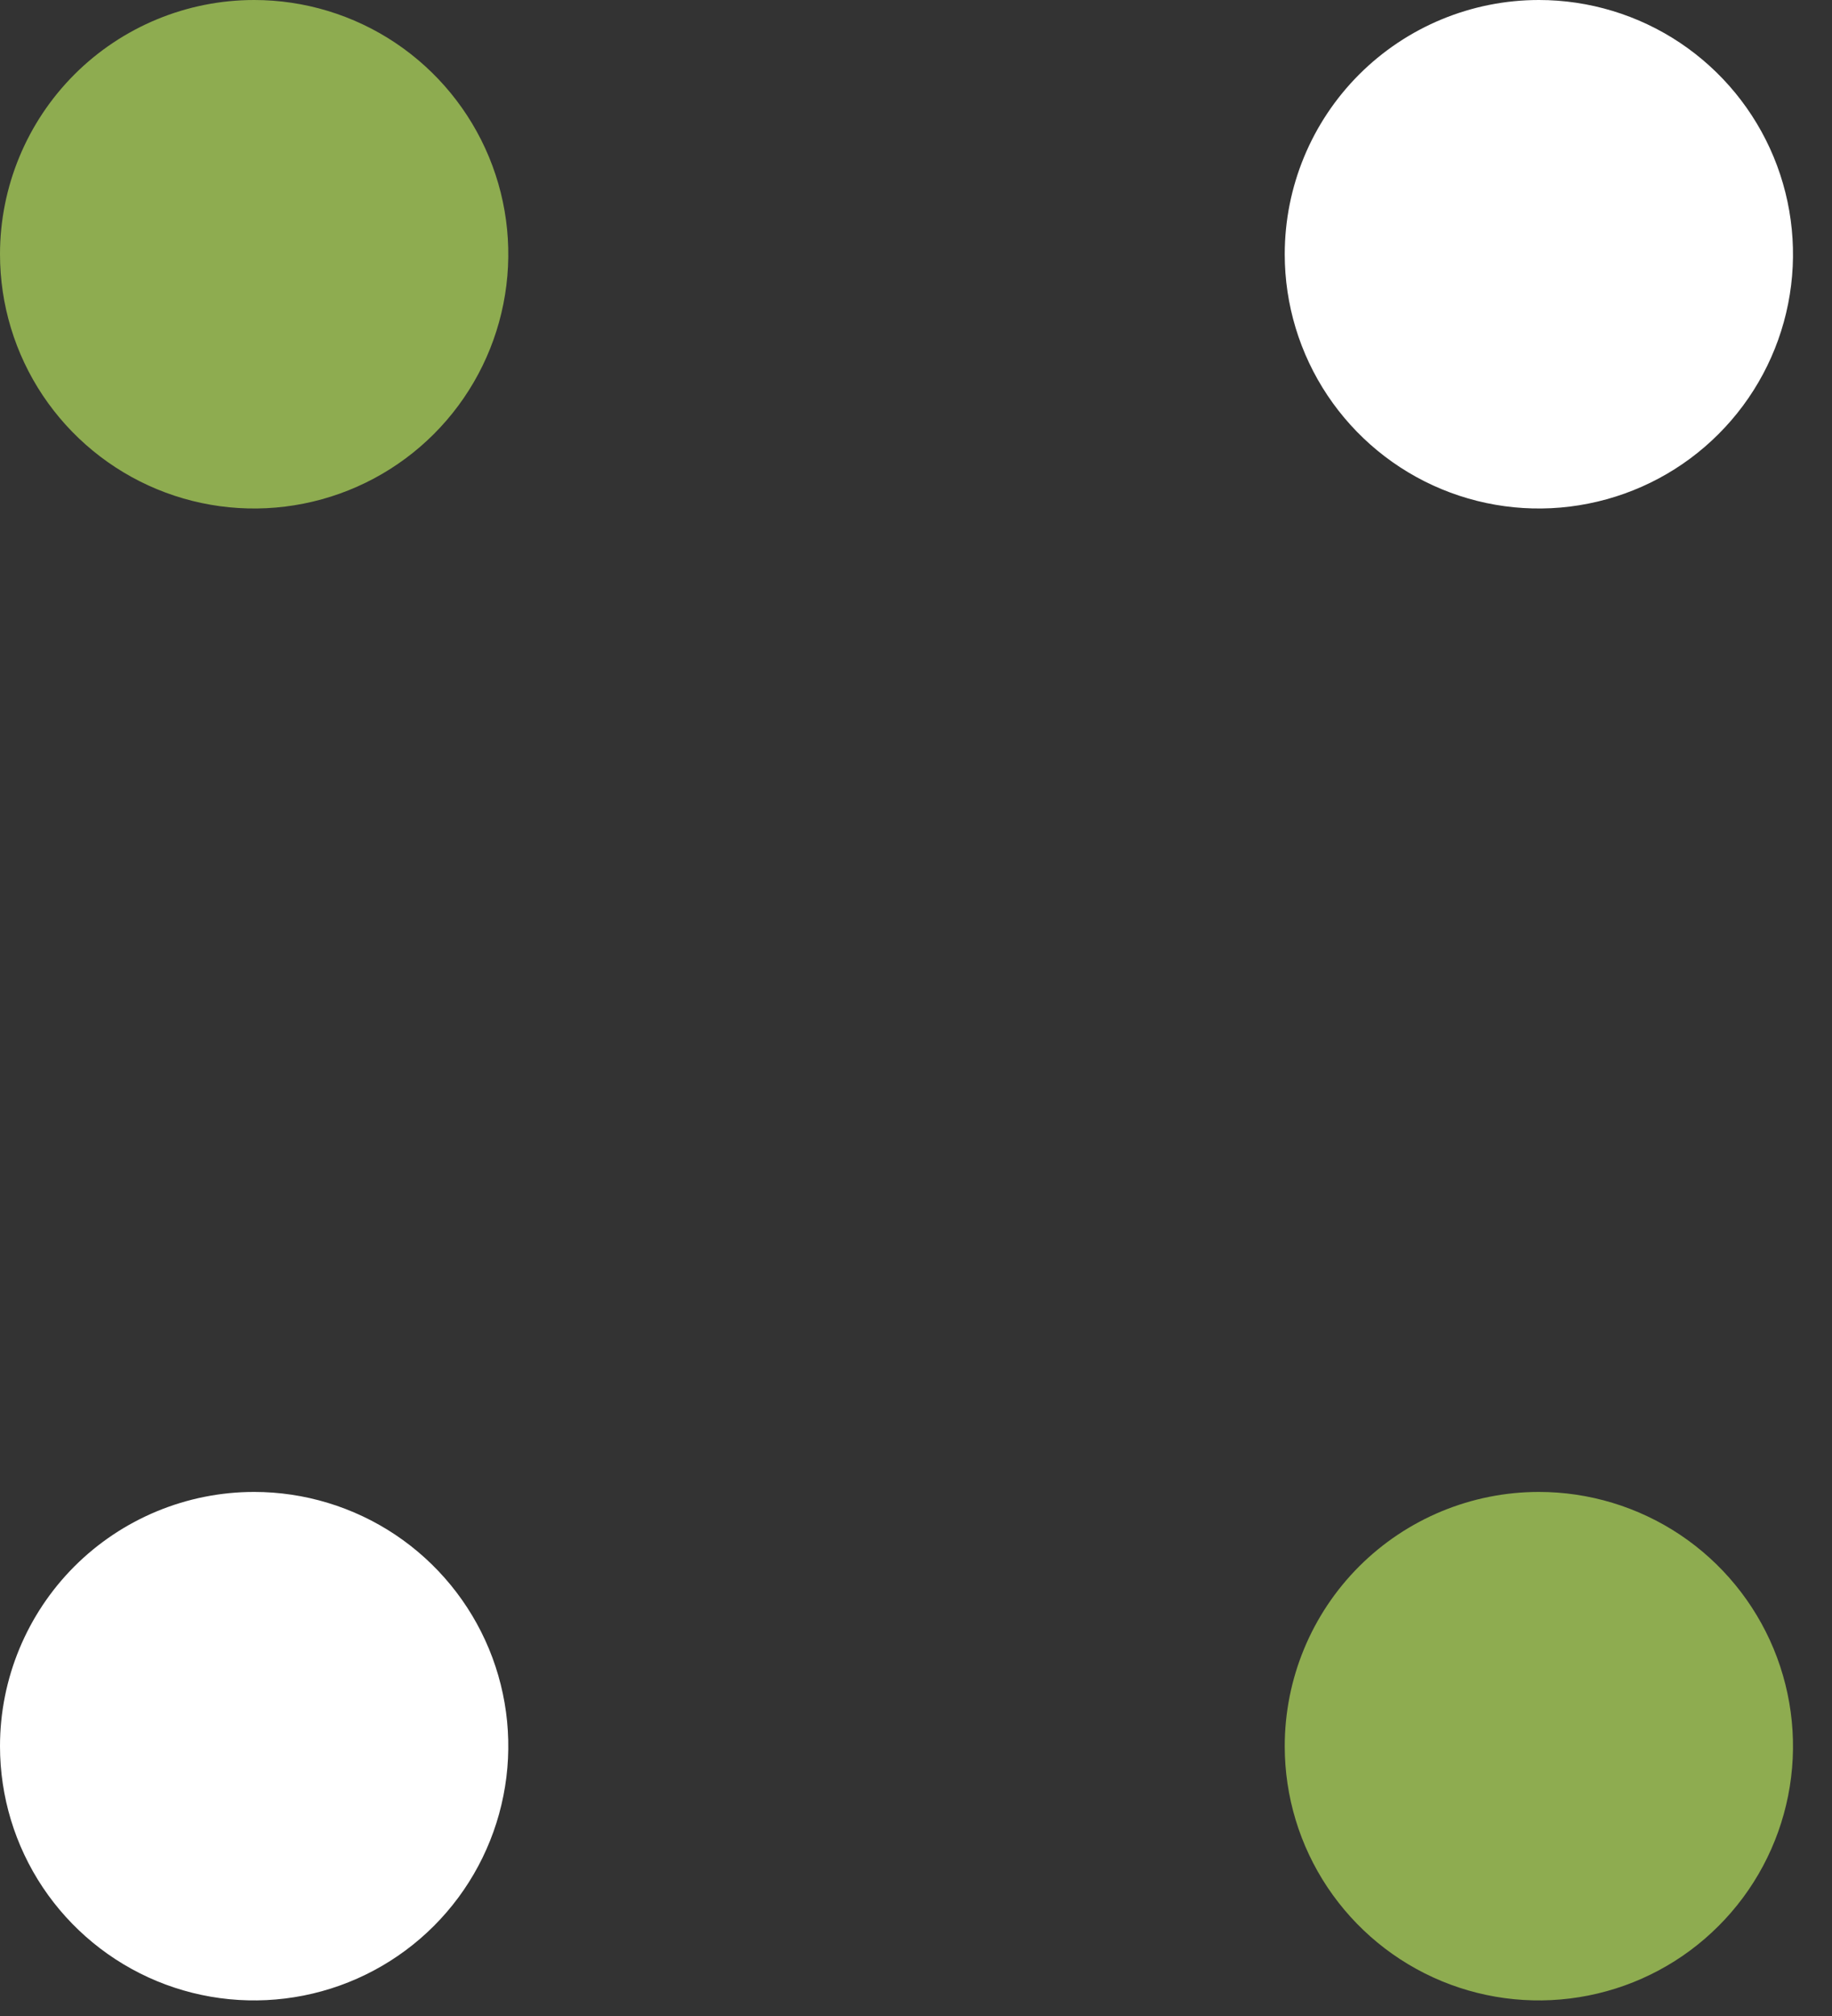 <svg width="40" height="44" viewBox="0 0 40 44" fill="none" xmlns="http://www.w3.org/2000/svg">
<rect x="0" y="0" width="40" height="44" fill="#333333" stroke="none"/>
<g id="Group 149" clip-path="url(#clip0_1_309)">
<g id="Group 16">
<g id="Group 15">
<g id="Group 13">
<path id="Path 15" d="M5.549 32.562C6.646 32.562 7.719 32.888 8.632 33.497C9.544 34.107 10.256 34.974 10.676 35.987C11.096 37.002 11.206 38.117 10.991 39.194C10.777 40.27 10.249 41.259 9.473 42.035C8.697 42.811 7.708 43.339 6.632 43.553C5.555 43.767 4.439 43.658 3.425 43.238C2.412 42.818 1.545 42.106 0.935 41.194C0.325 40.281 0 39.209 0 38.111C0 36.639 0.585 35.228 1.625 34.187C2.666 33.147 4.077 32.562 5.549 32.562Z" fill="white"/>
<path id="Path 16" d="M5.549 0C6.646 0 7.719 0.325 8.632 0.935C9.544 1.545 10.256 2.412 10.676 3.425C11.096 4.439 11.206 5.555 10.991 6.632C10.777 7.708 10.249 8.697 9.473 9.473C8.697 10.249 7.708 10.777 6.632 10.991C5.555 11.206 4.439 11.096 3.425 10.676C2.412 10.256 1.545 9.544 0.935 8.632C0.325 7.719 0 6.646 0 5.549C0 4.077 0.585 2.666 1.625 1.625C2.666 0.585 4.077 0 5.549 0Z" fill="#8EAC50"/>
</g>
<g id="Group 14">
<path id="Path 17" d="M33.6 32.562C34.697 32.562 35.77 32.888 36.683 33.497C37.595 34.107 38.306 34.974 38.726 35.987C39.146 37.002 39.256 38.117 39.042 39.194C38.828 40.27 38.3 41.259 37.523 42.035C36.748 42.811 35.759 43.339 34.682 43.553C33.606 43.767 32.49 43.658 31.476 43.238C30.462 42.818 29.596 42.106 28.986 41.194C28.376 40.281 28.051 39.209 28.051 38.111C28.051 36.639 28.635 35.228 29.676 34.187C30.717 33.147 32.128 32.562 33.6 32.562Z" fill="#8EAC50"/>
<path id="Path 18" d="M33.6 0C34.697 0 35.77 0.325 36.683 0.935C37.595 1.545 38.306 2.412 38.726 3.425C39.146 4.439 39.256 5.555 39.042 6.632C38.828 7.708 38.3 8.697 37.523 9.473C36.748 10.249 35.759 10.777 34.682 10.991C33.606 11.206 32.49 11.096 31.476 10.676C30.462 10.256 29.596 9.544 28.986 8.632C28.376 7.719 28.051 6.646 28.051 5.549C28.051 4.077 28.635 2.666 29.676 1.625C30.717 0.585 32.128 0 33.6 0Z" fill="white"/>
</g>
</g>
</g>
</g>
<defs>
<clipPath id="clip0_1_309">
<rect width="39.149" height="43.66" fill="white"/>
</clipPath>
</defs>
</svg>
